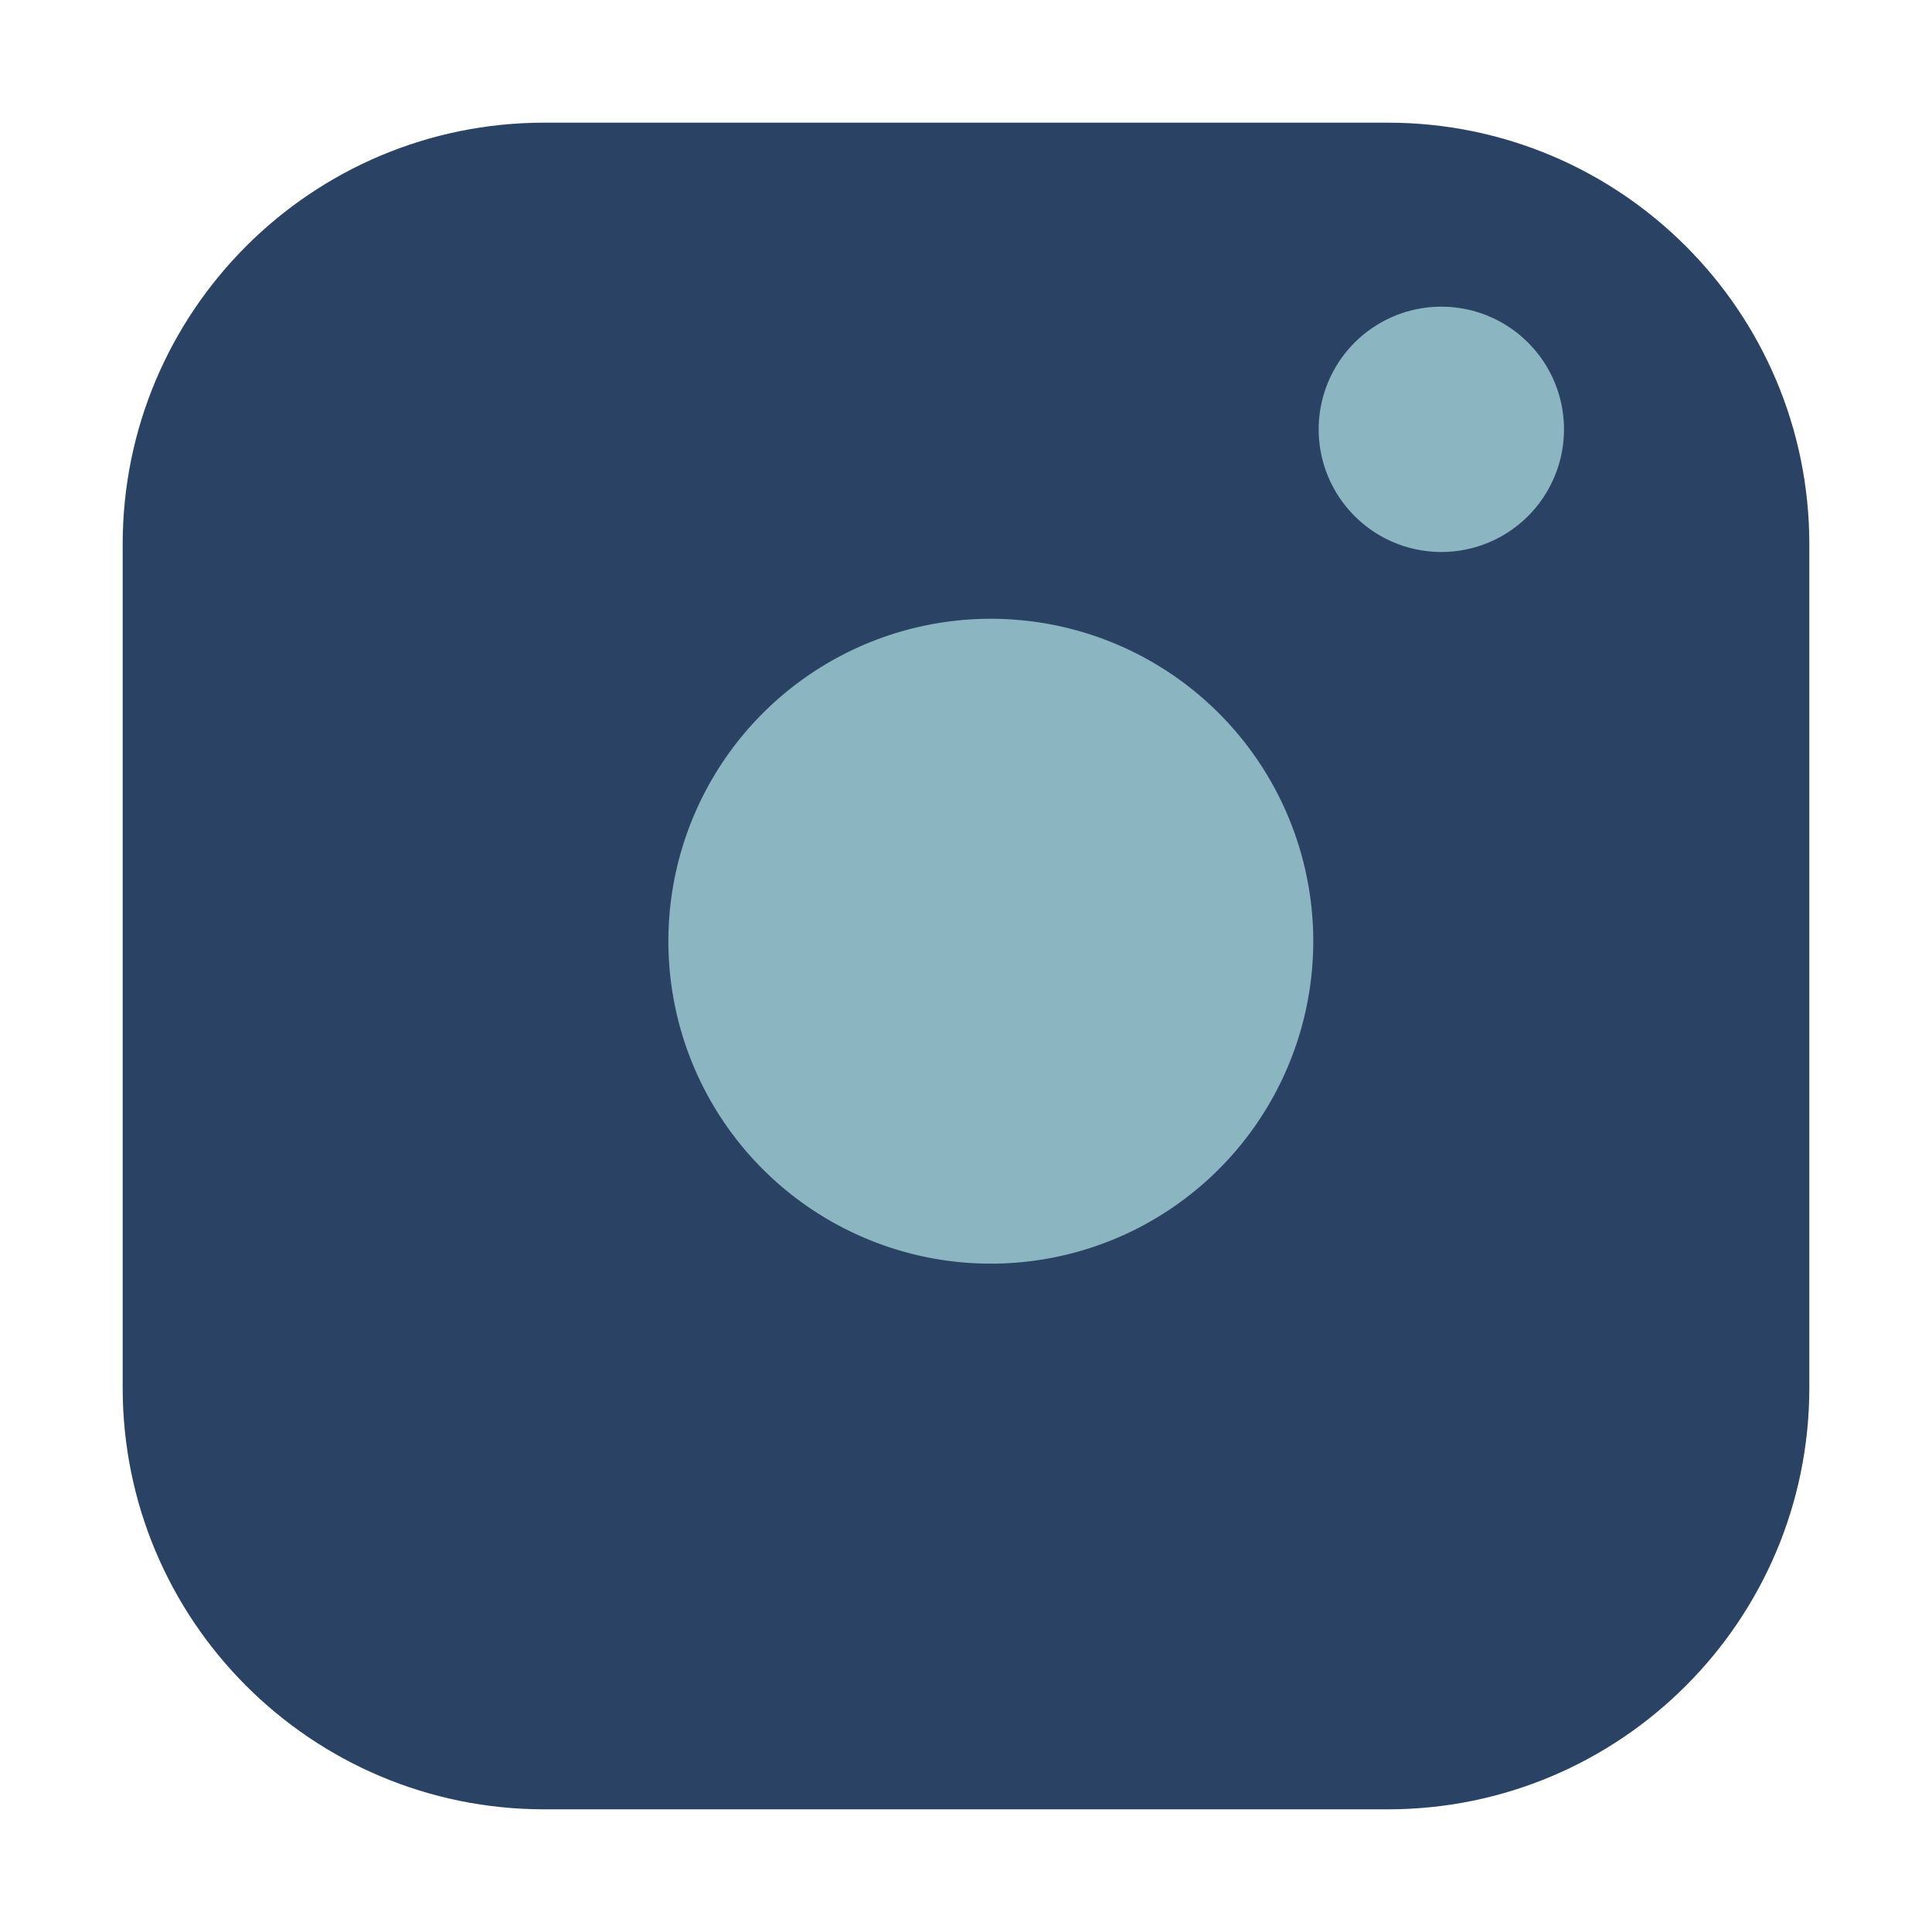 <svg width="63" height="63" viewBox="0 0 63 63" fill="none" xmlns="http://www.w3.org/2000/svg">
<g filter="url(#filter0_d_74_29)">
<path d="M45.25 0H17.75C10.156 0 4 6.156 4 13.75V41.25C4 48.844 10.156 55 17.75 55H45.25C52.844 55 59 48.844 59 41.25V13.75C59 6.156 52.844 0 45.25 0Z" fill="#2A4364"/>
<path d="M42.71 25.149C43.035 27.337 42.661 29.571 41.642 31.534C40.624 33.497 39.012 35.089 37.037 36.084C35.061 37.078 32.822 37.424 30.639 37.073C28.455 36.721 26.438 35.69 24.874 34.127C23.31 32.563 22.279 30.546 21.928 28.362C21.577 26.178 21.923 23.94 22.917 21.964C23.912 19.989 25.503 18.377 27.466 17.358C29.43 16.34 31.664 15.966 33.852 16.291C36.083 16.621 38.149 17.661 39.744 19.256C41.34 20.852 42.379 22.918 42.71 25.149Z" fill="#8BB5C0"/>
<path d="M50.957 9.413C51.08 10.245 50.938 11.095 50.55 11.842C50.163 12.589 49.55 13.195 48.798 13.573C48.047 13.951 47.195 14.083 46.364 13.949C45.534 13.816 44.767 13.423 44.172 12.828C43.577 12.233 43.184 11.466 43.051 10.636C42.917 9.805 43.049 8.953 43.427 8.202C43.805 7.45 44.411 6.837 45.158 6.45C45.904 6.062 46.755 5.92 47.587 6.043C48.436 6.169 49.222 6.565 49.828 7.172C50.435 7.778 50.831 8.564 50.957 9.413Z" fill="#8BB5C0"/>
</g>
<defs>
<filter id="filter0_d_74_29" x="0" y="0" width="63" height="63" filterUnits="userSpaceOnUse" color-interpolation-filters="sRGB">
<feFlood flood-opacity="0" result="BackgroundImageFix"/>
<feColorMatrix in="SourceAlpha" type="matrix" values="0 0 0 0 0 0 0 0 0 0 0 0 0 0 0 0 0 0 127 0" result="hardAlpha"/>
<feOffset dy="4"/>
<feGaussianBlur stdDeviation="2"/>
<feComposite in2="hardAlpha" operator="out"/>
<feColorMatrix type="matrix" values="0 0 0 0 0.816 0 0 0 0 0.682 0 0 0 0 0.451 0 0 0 0.5 0"/>
<feBlend mode="normal" in2="BackgroundImageFix" result="effect1_dropShadow_74_29"/>
<feBlend mode="normal" in="SourceGraphic" in2="effect1_dropShadow_74_29" result="shape"/>
</filter>
</defs>
</svg>
